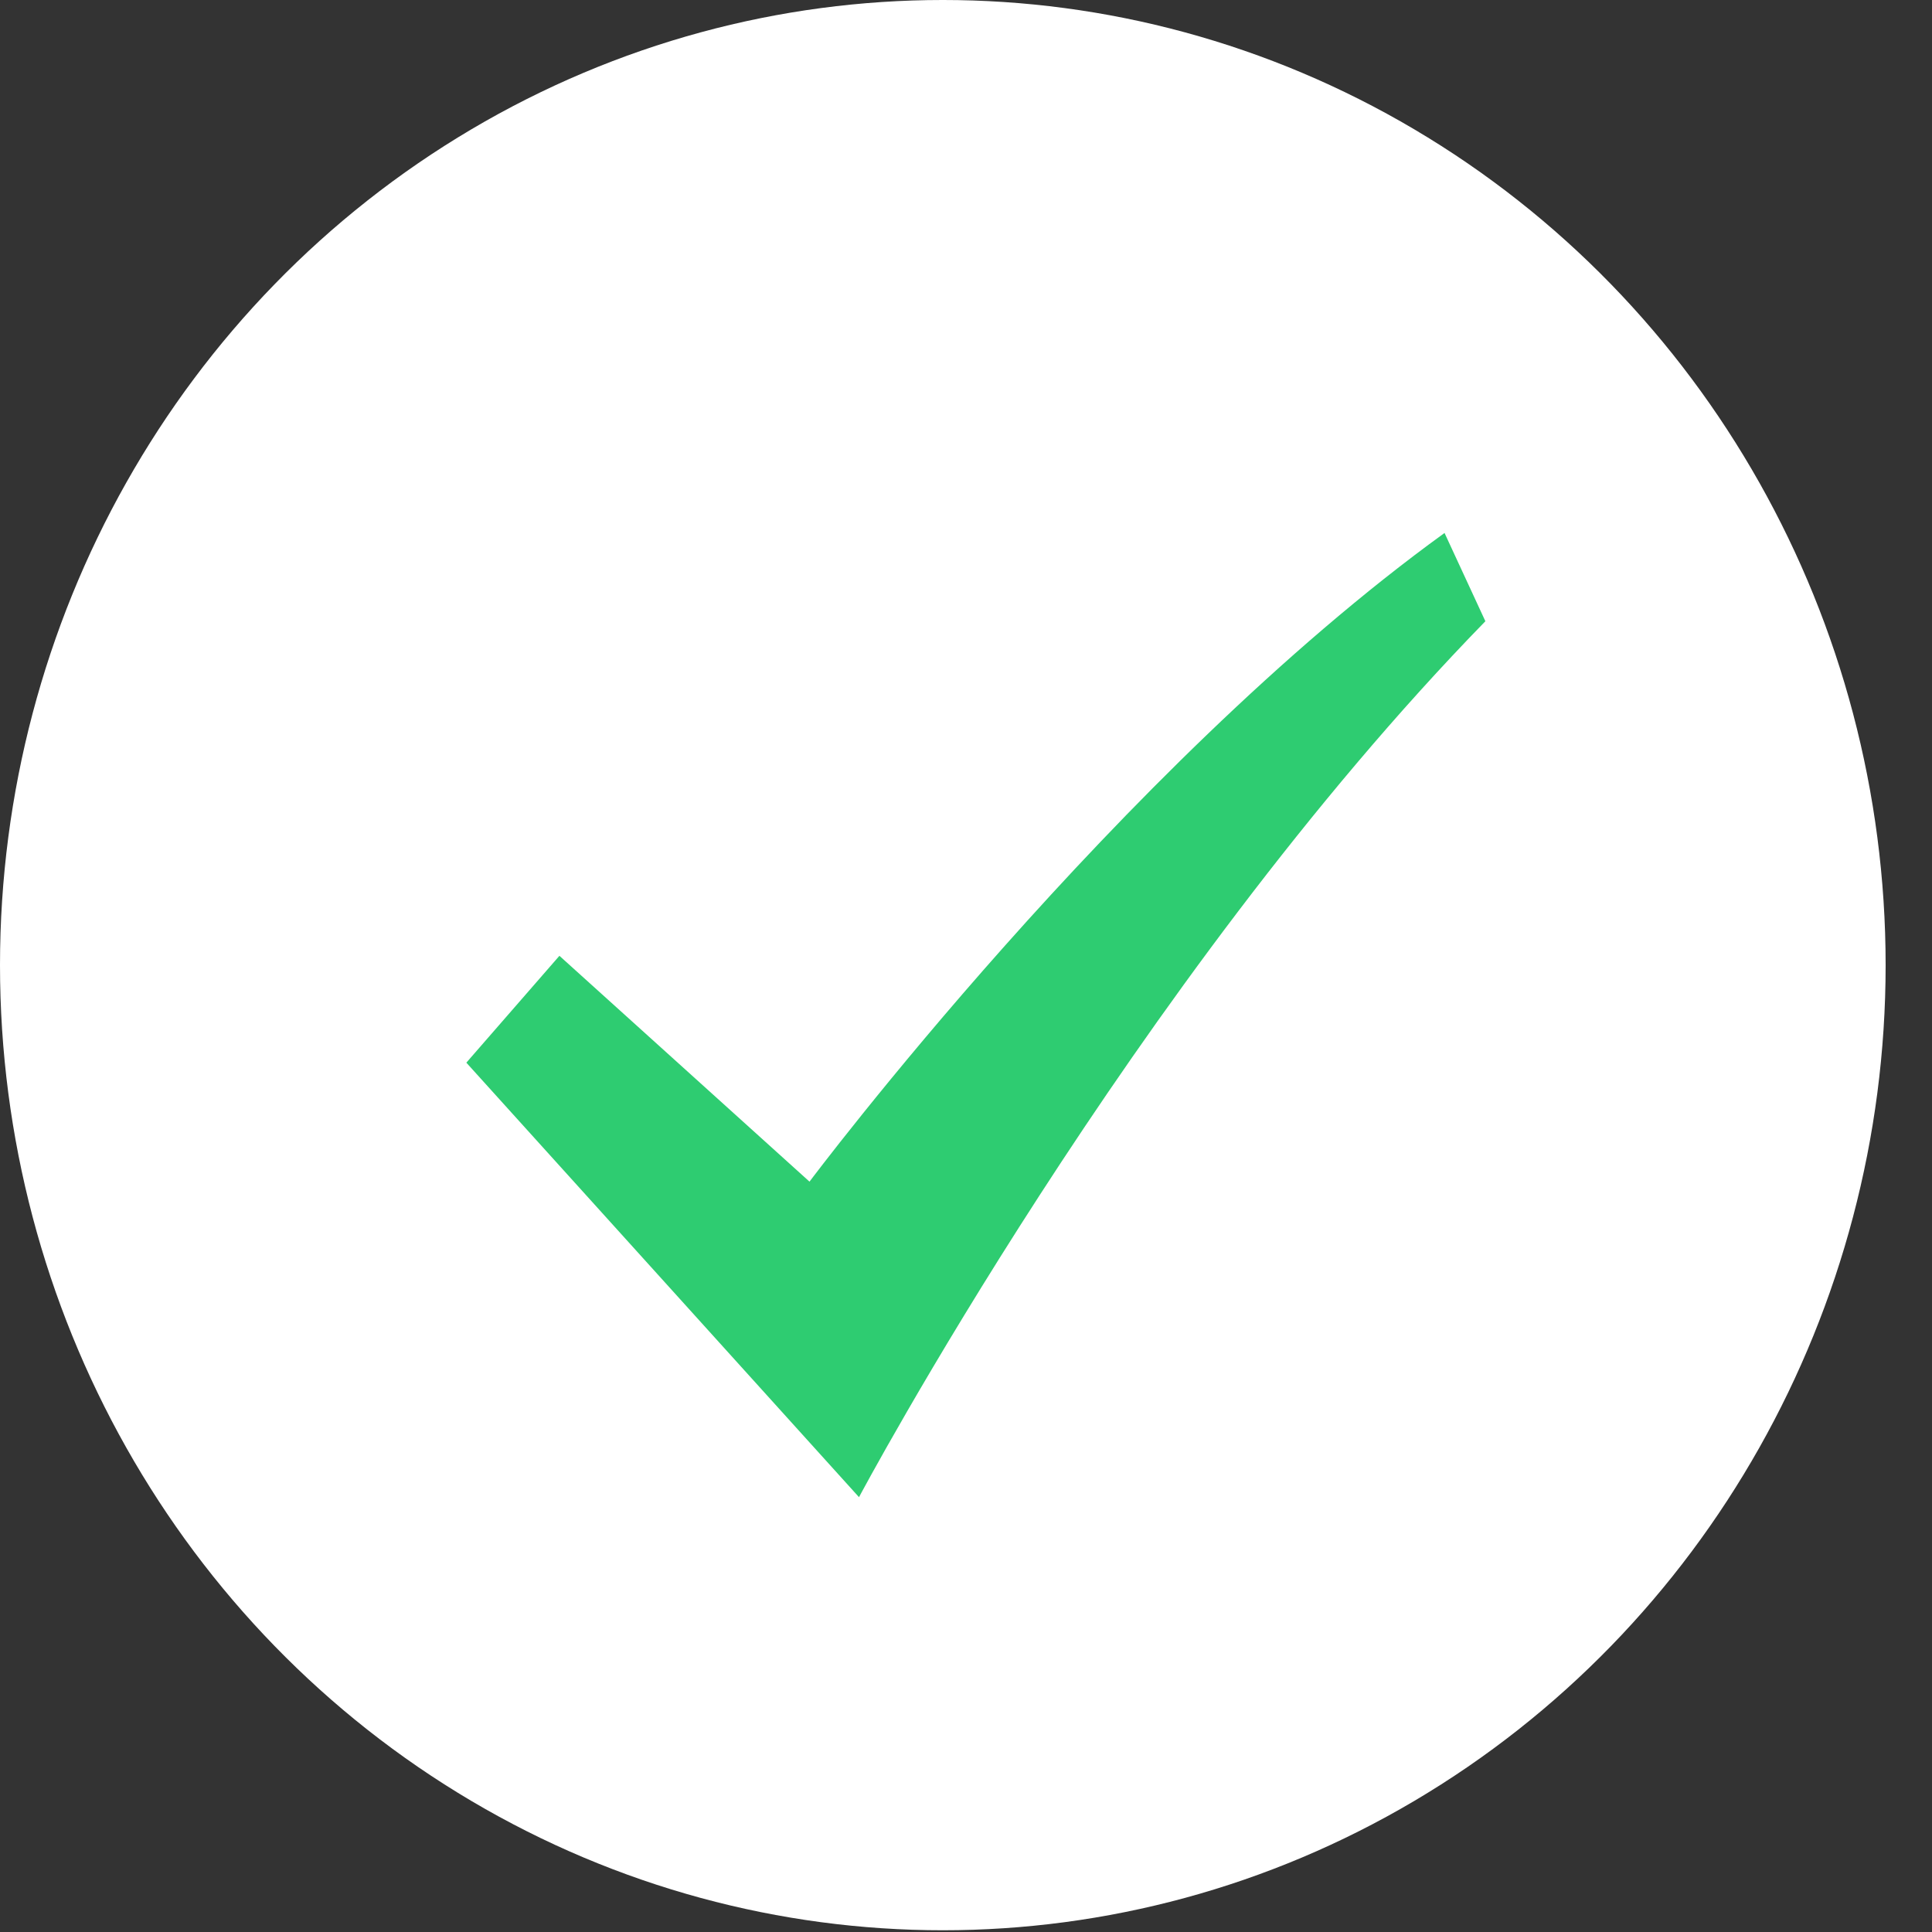 <?xml version="1.0" encoding="UTF-8" standalone="no"?>
<svg width="29px" height="29px" viewBox="0 0 29 29" version="1.1" xmlns="http://www.w3.org/2000/svg" xmlns:xlink="http://www.w3.org/1999/xlink" xmlns:sketch="http://www.bohemiancoding.com/sketch/ns">
    <rect x="0" y="0" width="29" height="29" fill="#333333" stroke="none"/>
    <!-- Generator: Sketch 3.2 (9964) - http://www.bohemiancoding.com/sketch -->
    <title>success-ico</title>
    <desc>Created with Sketch.</desc>
    <defs></defs>
    <g id="Page-1" stroke="none" stroke-width="1" fill="none" fill-rule="evenodd" sketch:type="MSPage">
        <g id="success-ico" sketch:type="MSLayerGroup">
            <ellipse id="oval" fill="#FFFFFF" sketch:type="MSShapeGroup" cx="14.152" cy="14.487" rx="14.152" ry="14.487"></ellipse>
            <path d="M7,15.951 L8.397,14.347 L12.151,17.737 C12.151,17.737 16.794,11.54 21.683,8 C22.092,8.884 21.683,8 22.296,9.325 C16.994,14.763 12.894,22.473 12.894,22.473 L7,15.951" id="check" fill="#2ECC71" sketch:type="MSShapeGroup"></path>
        </g>
    </g>
</svg>